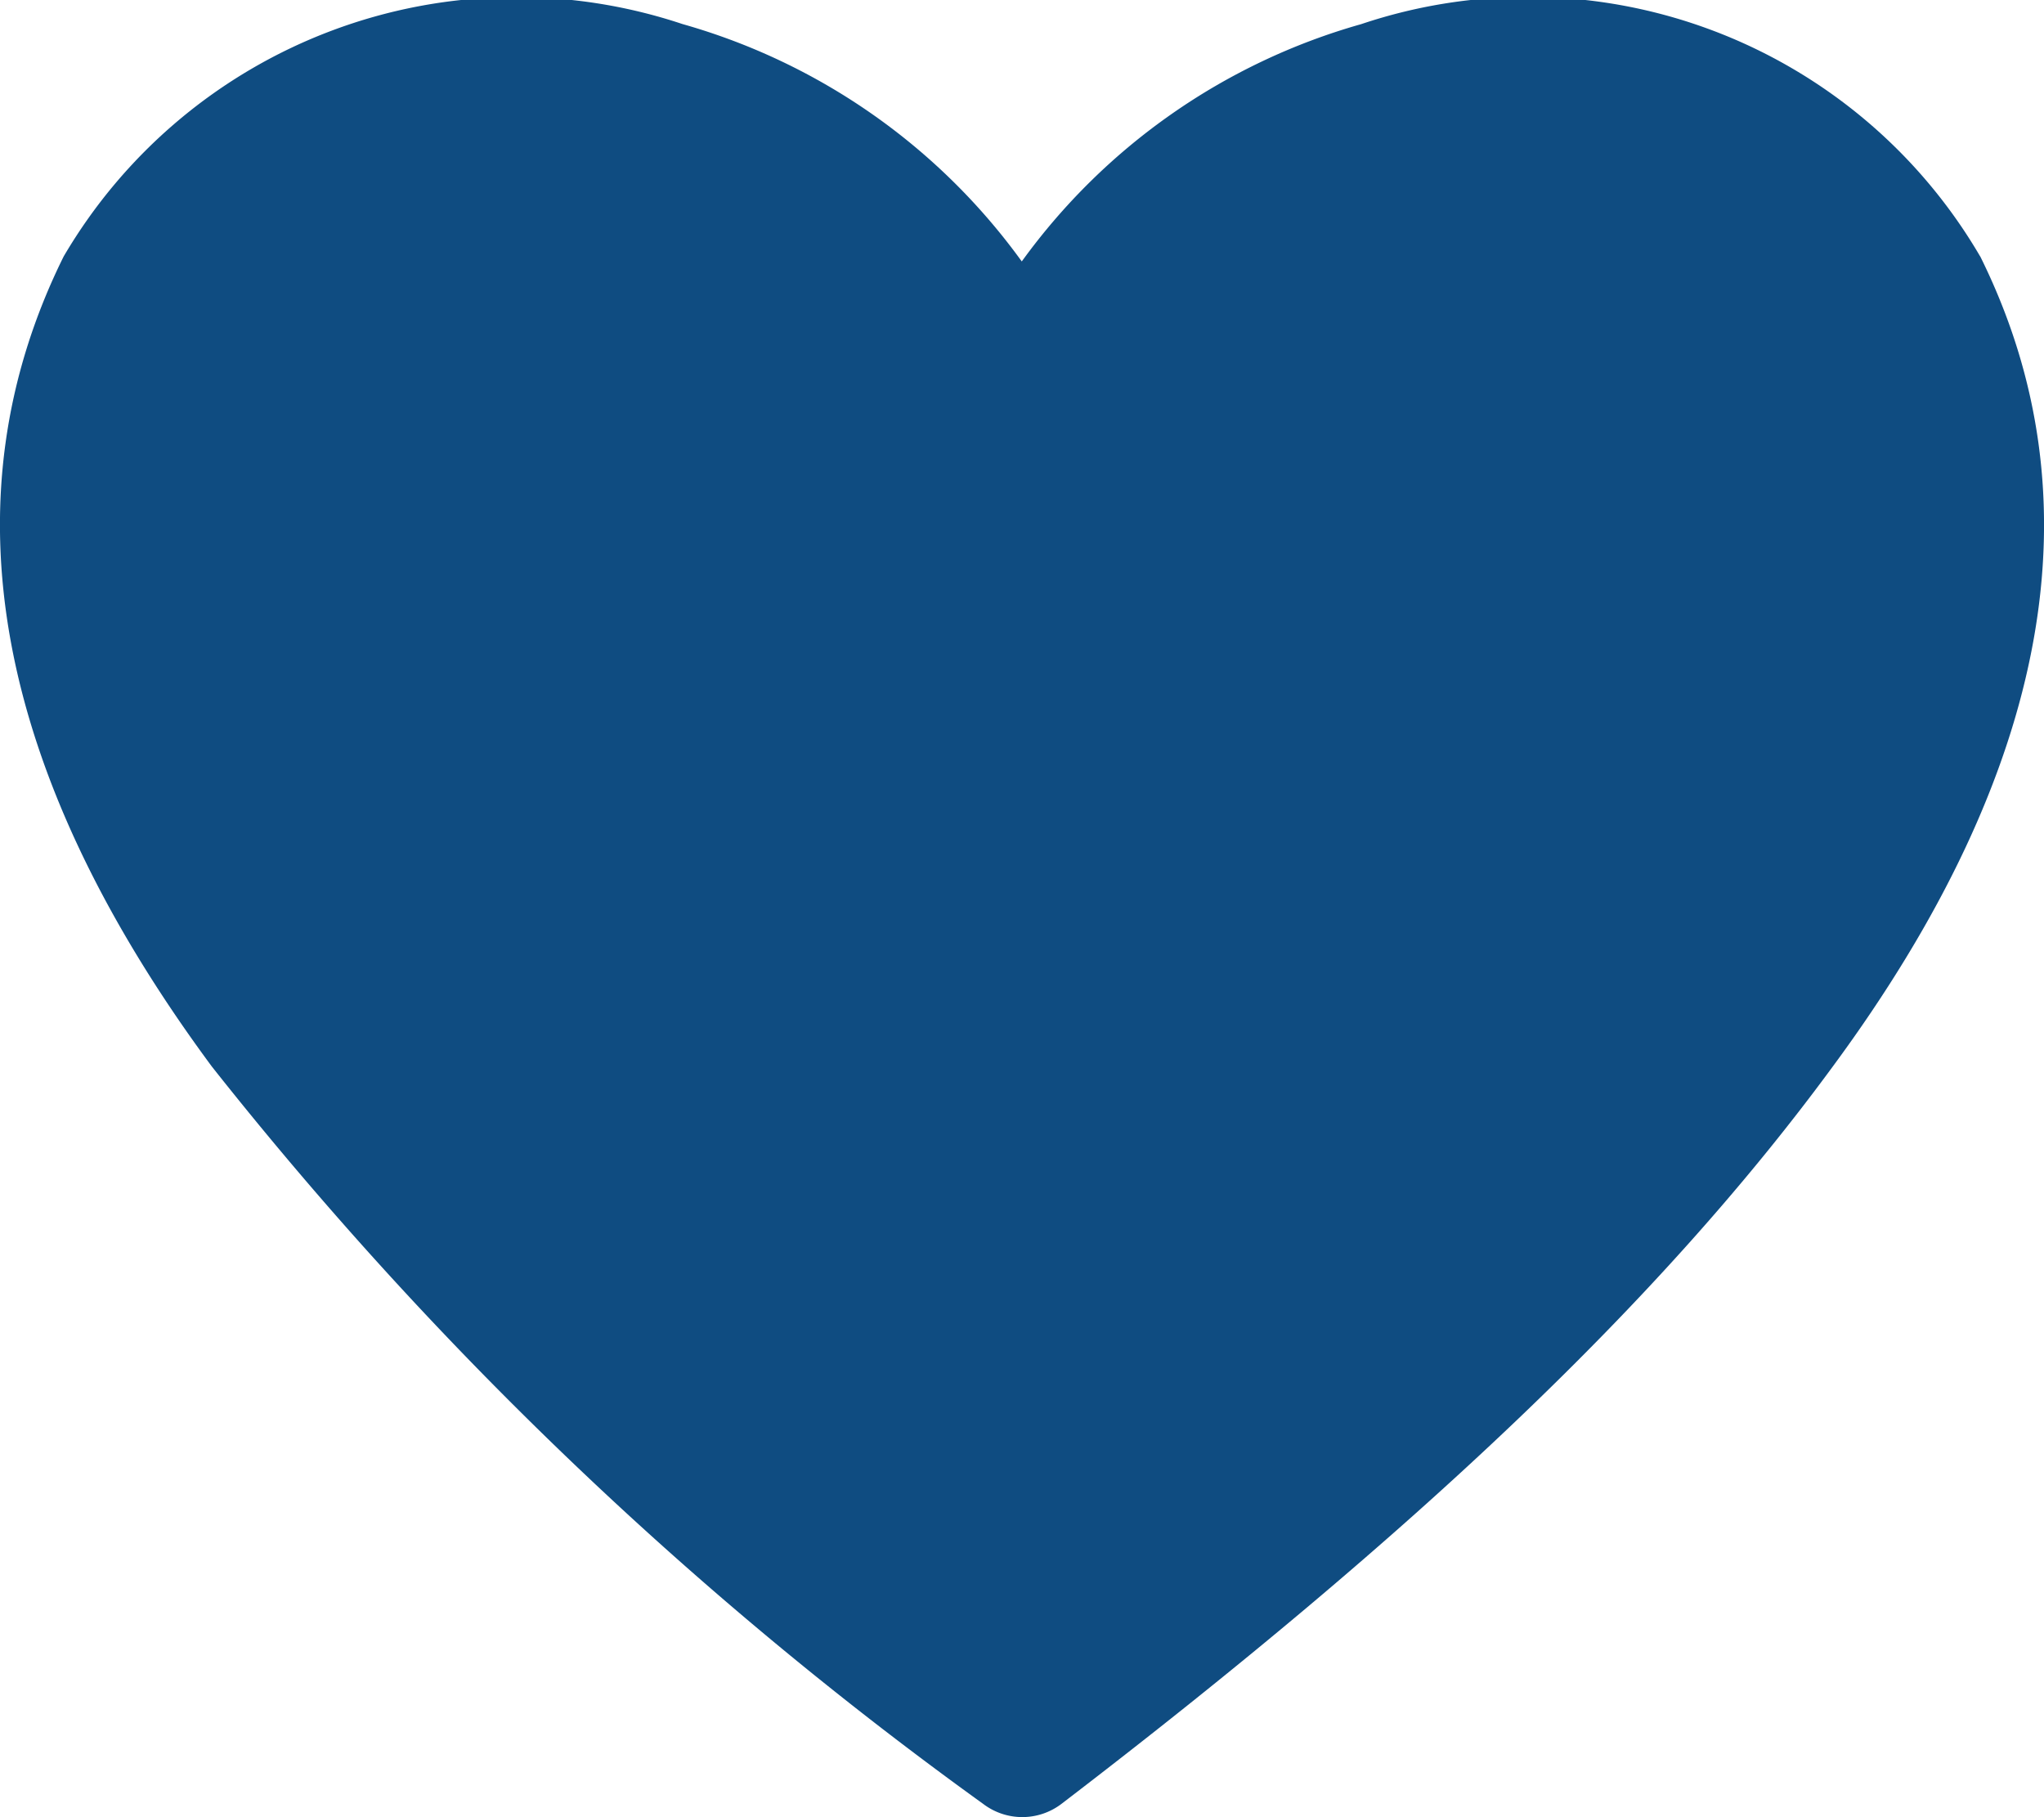 <svg xmlns="http://www.w3.org/2000/svg" width="27" height="24" viewBox="0 0 27 24">
  <path id="heart-solid" d="M28.16,6.954a6.917,6.917,0,0,0-8.177-3.068A8.327,8.327,0,0,0,15.5,7.02a8.327,8.327,0,0,0-4.481-3.135A6.933,6.933,0,0,0,2.844,6.954c-1.586,3.2-.928,6.8,1.958,10.7a50.944,50.944,0,0,0,10.186,9.736.854.854,0,0,0,1.038,0c4.684-3.584,7.924-6.652,10.186-9.736,2.878-3.9,3.536-7.5,1.949-10.7Z" transform="translate(-2.003 -3.567)" fill="#0f4c81"/>
</svg>
